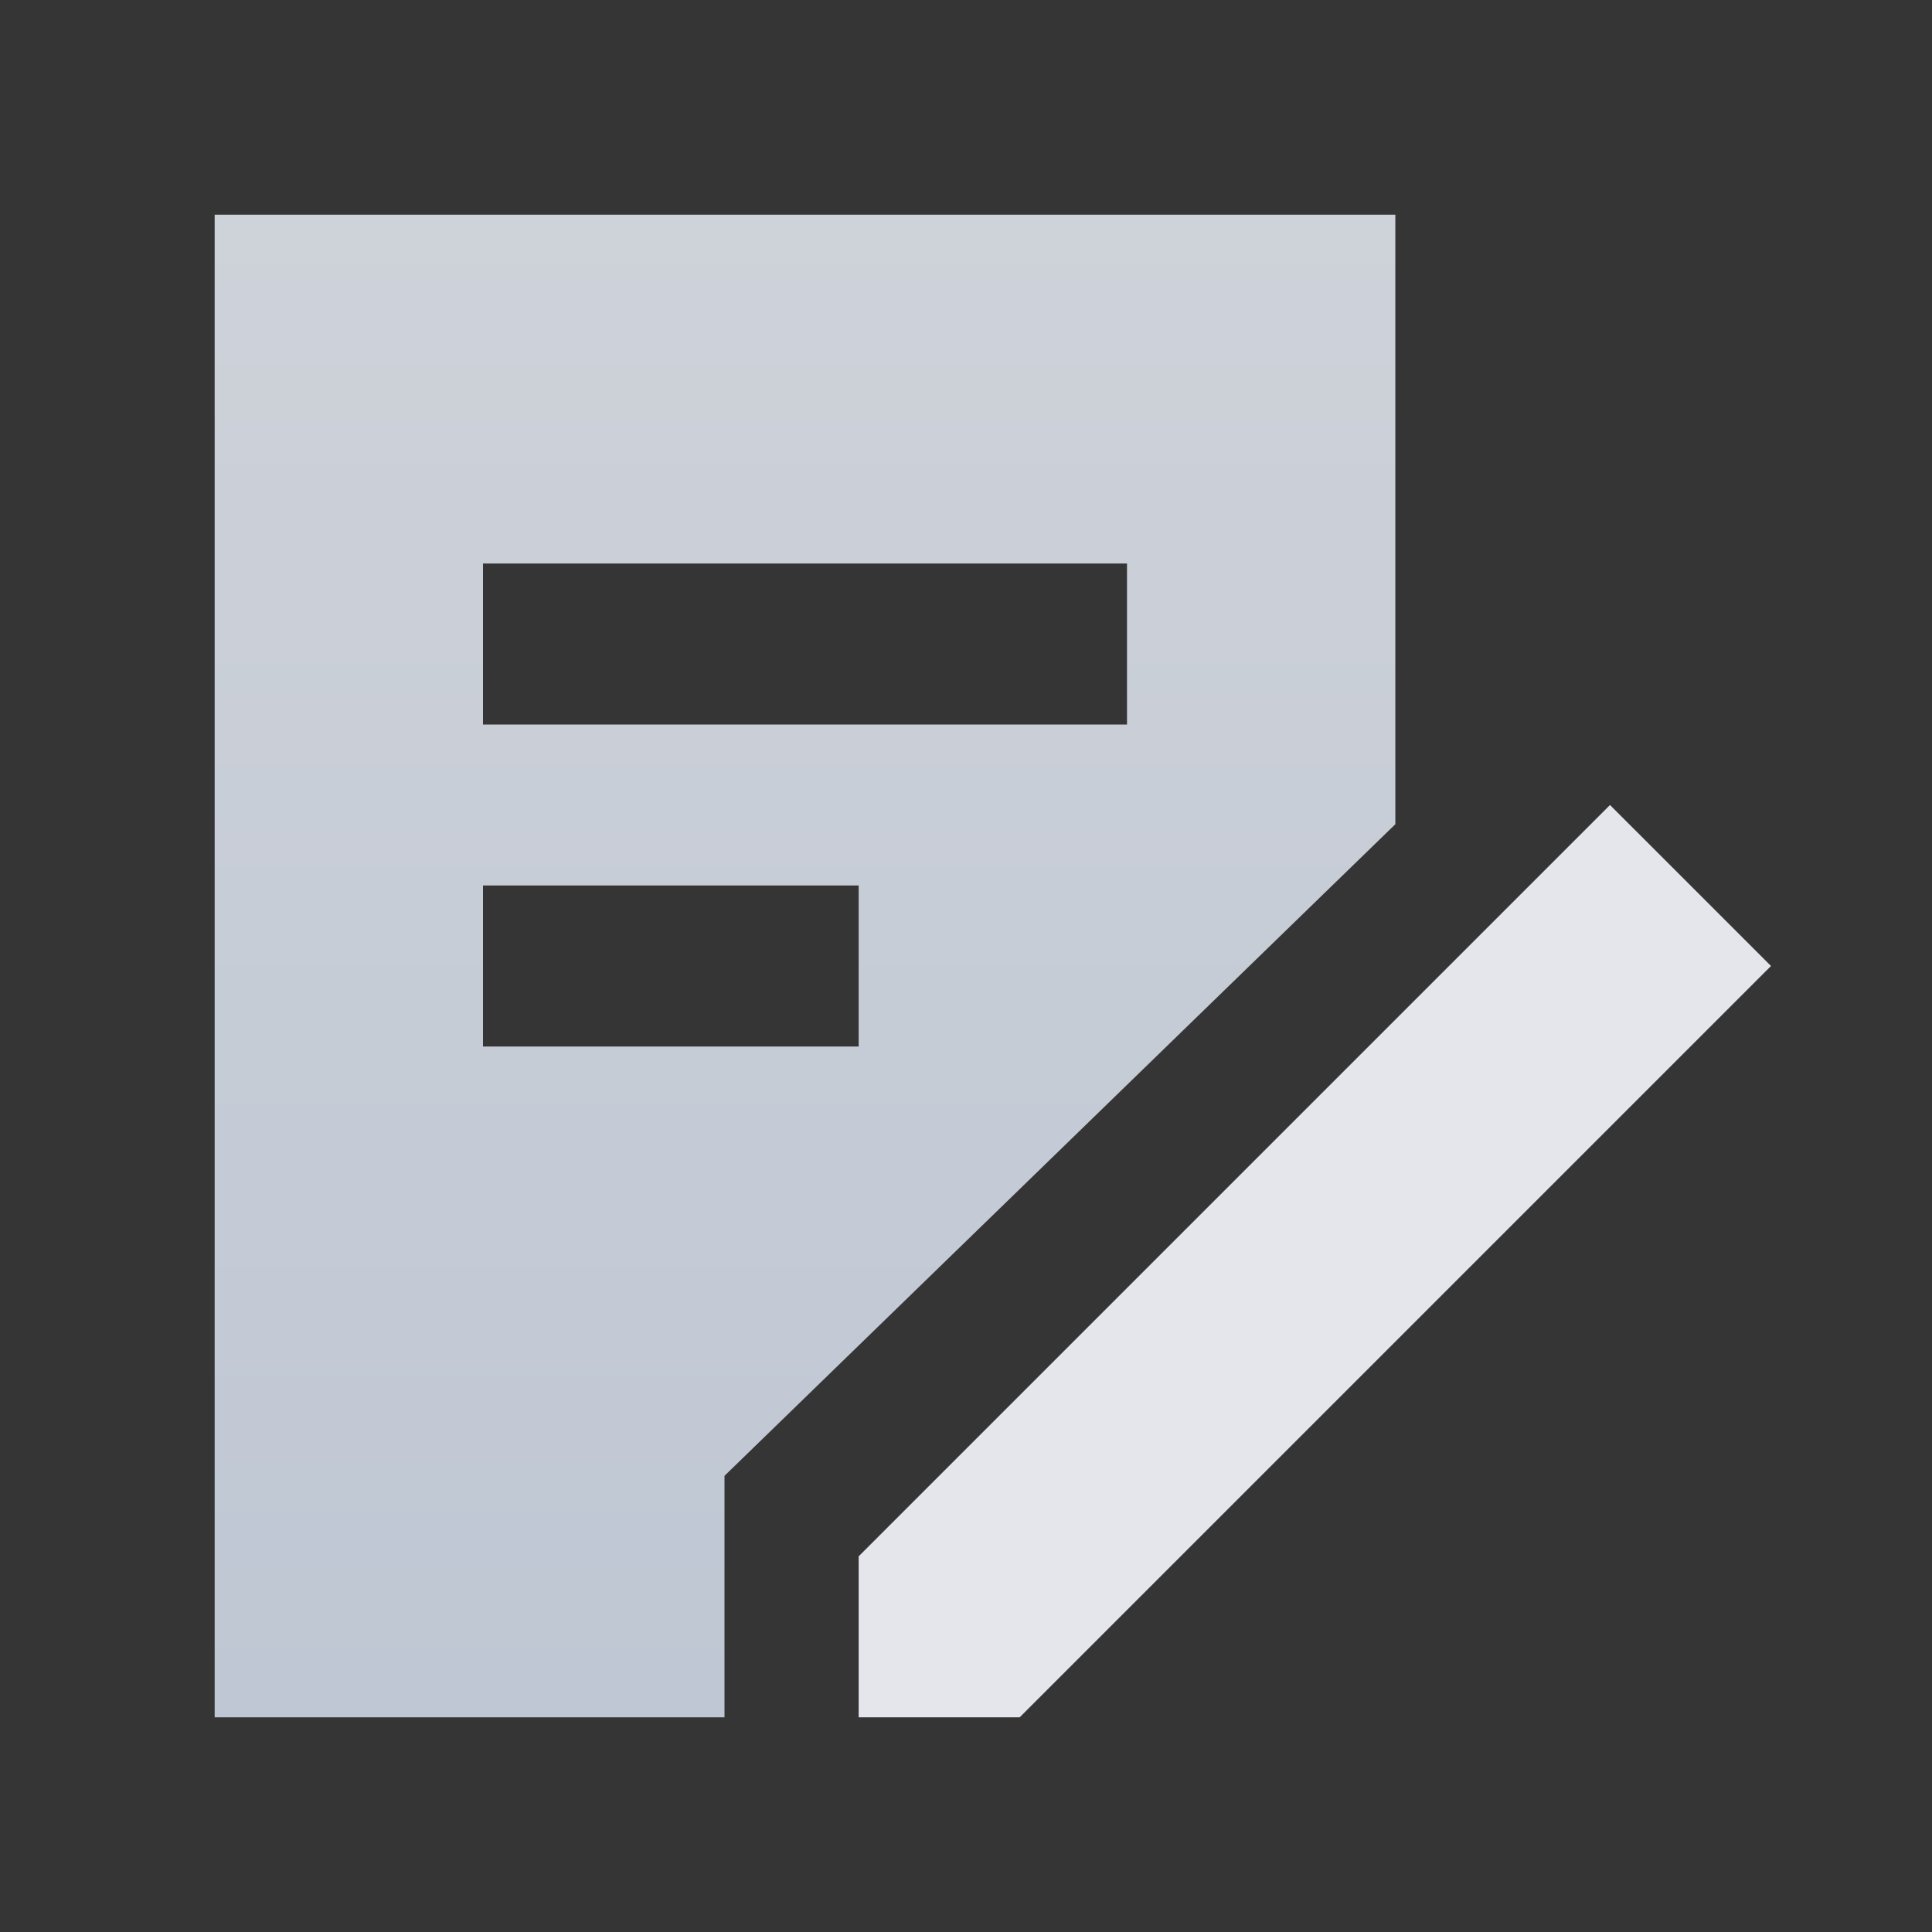 <svg width="18" height="18" viewBox="0 0 18 18" fill="none" xmlns="http://www.w3.org/2000/svg">
<rect x="0" y="0" width="18" height="18" fill="#333333" stroke="none"/>
<rect width="18" height="18" fill="white" fill-opacity="0.01"/>
<path d="M9.5 16H8V14.5L15 7.5L16.5 9L9.5 16Z" fill="#E5E6EB"/>
<path fill-rule="evenodd" clip-rule="evenodd" d="M13 2H2V16H6.75V13.75L13 7.679V2ZM10.5 6.75H4.5V5.25H10.5V6.75ZM4.5 9.75H8V8.25H4.5V9.75Z" fill="url(#paint0_linear_3163_55881)"/>
<defs>
<linearGradient id="paint0_linear_3163_55881" x1="7.5" y1="2" x2="7.5" y2="16" gradientUnits="userSpaceOnUse">
<stop stop-color="#CED2D9"/>
<stop offset="1" stop-color="#BFC7D4"/>
</linearGradient>
</defs>
</svg>
